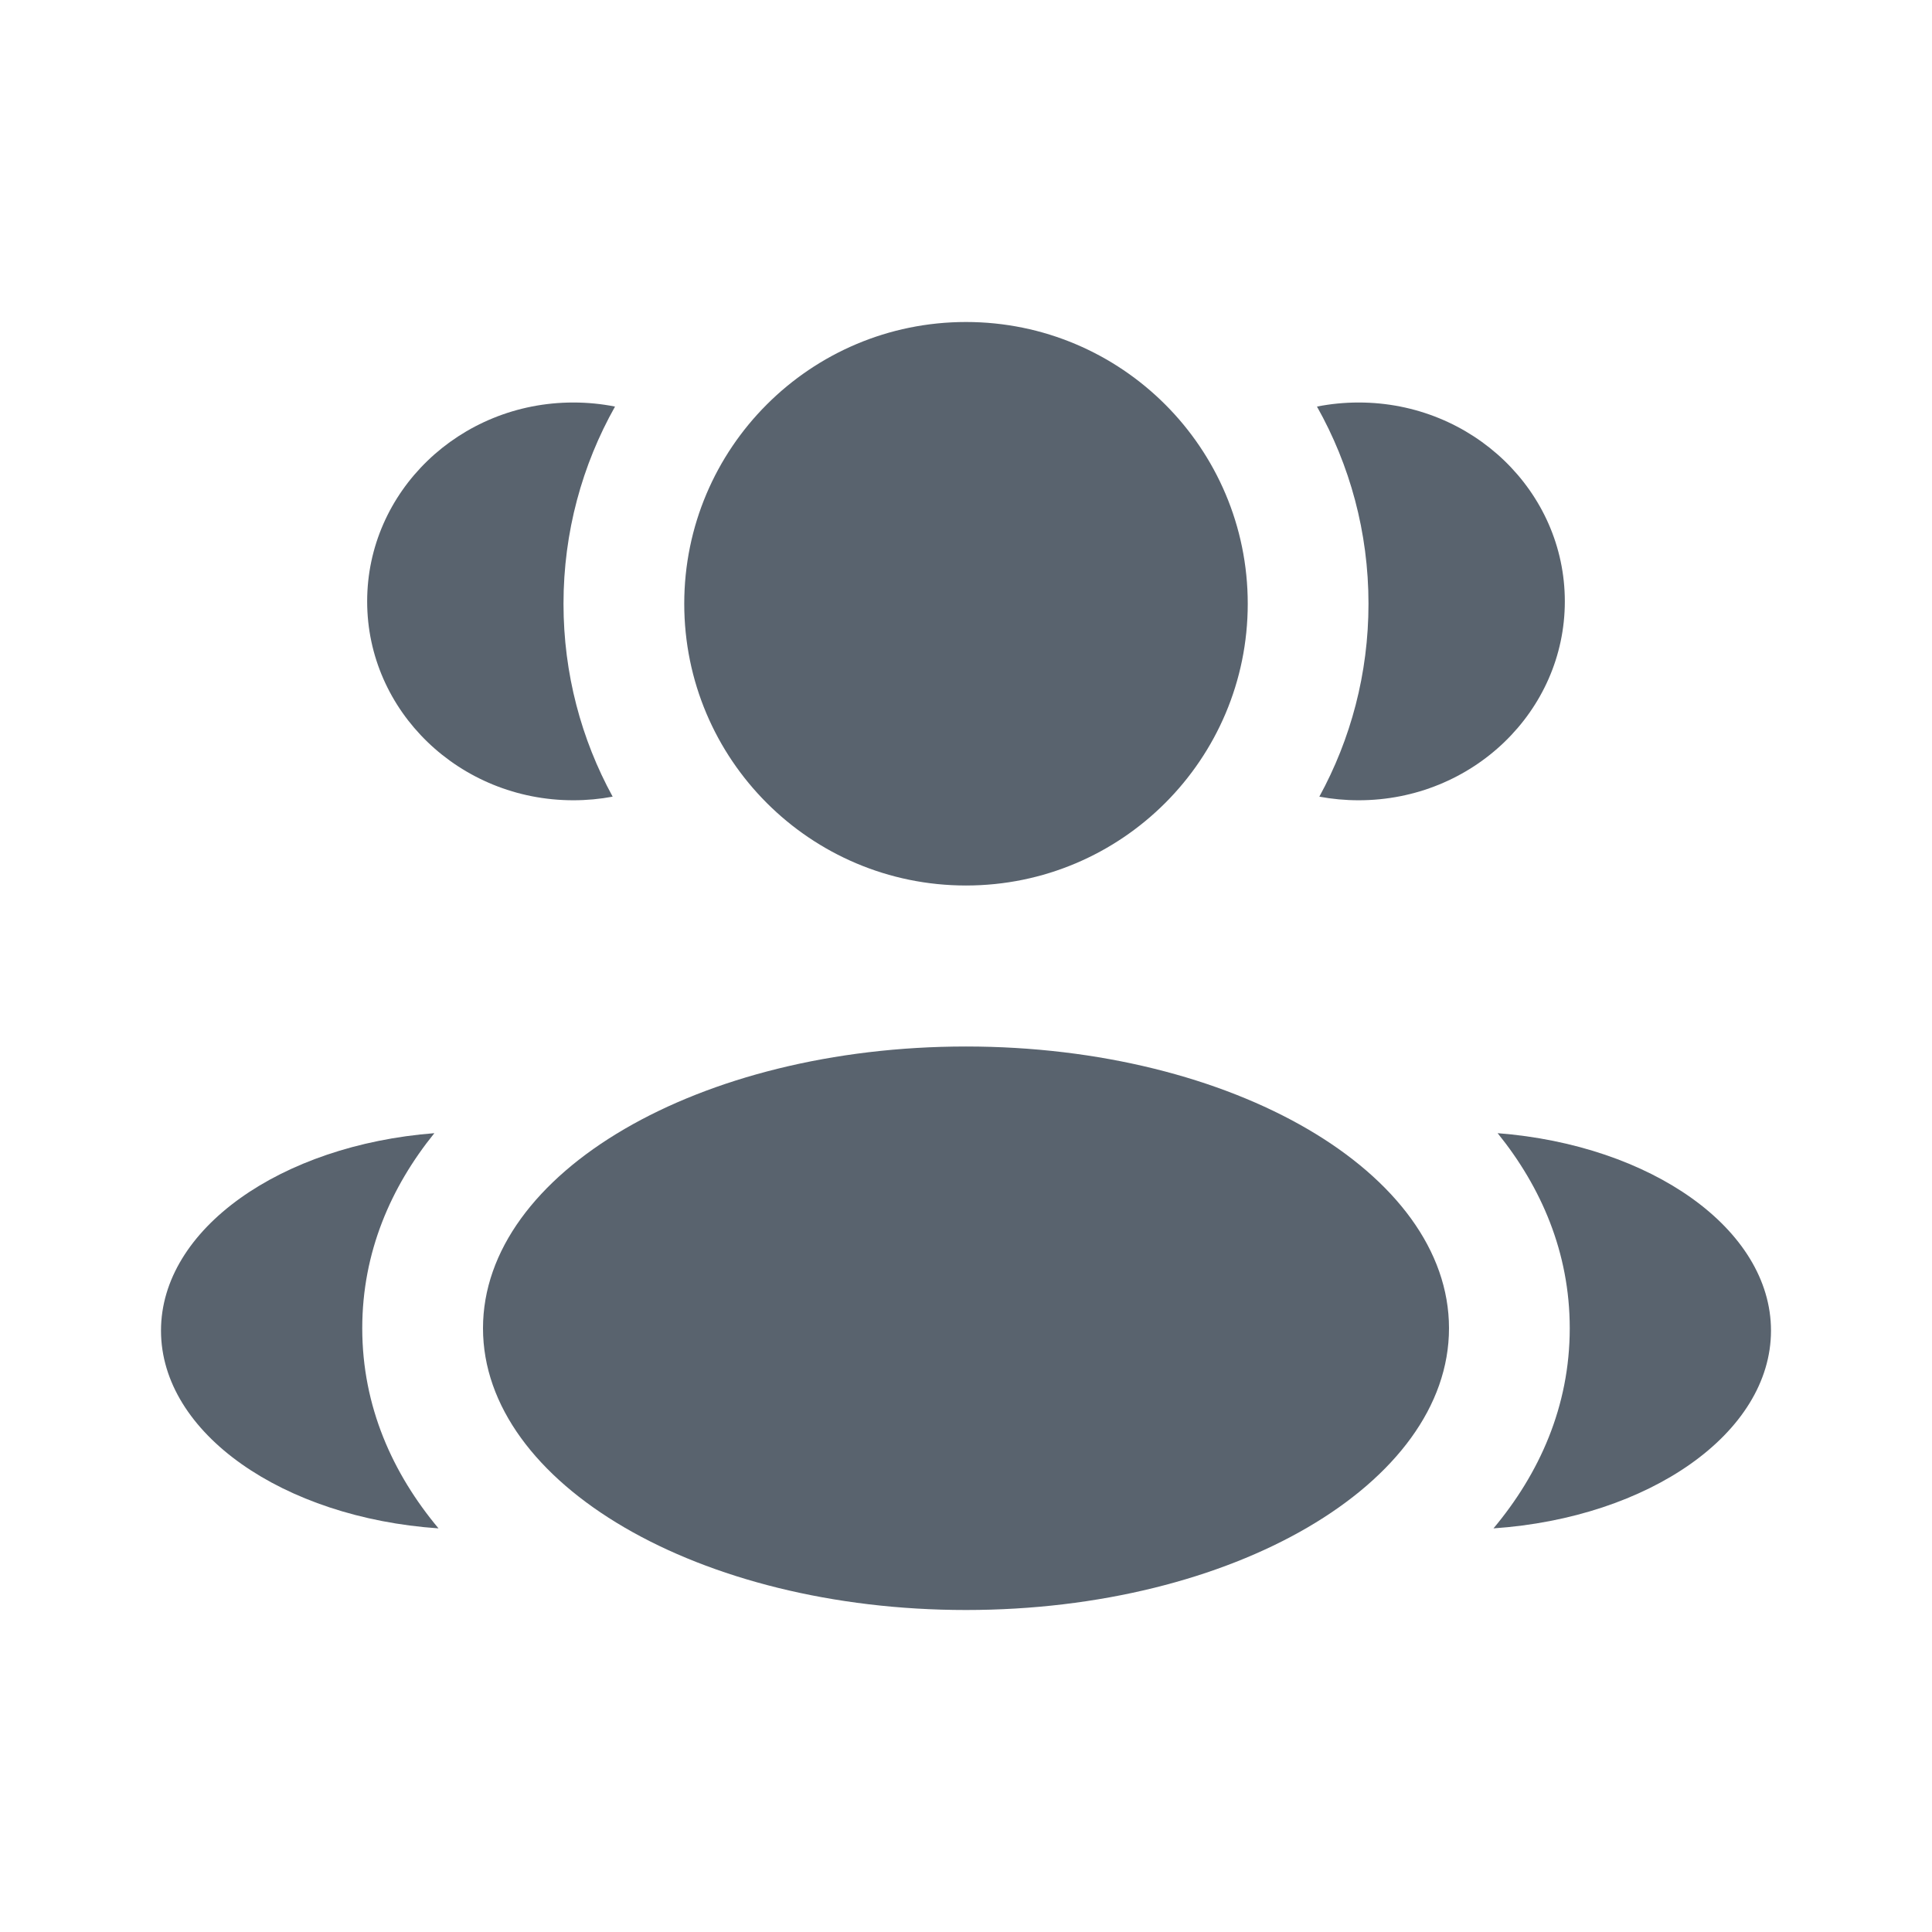 <svg width="800" height="800" viewBox="0 0 800 800" fill="none" xmlns="http://www.w3.org/2000/svg">
<path d="M516.666 250C516.666 314.433 464.433 366.667 400 366.667C335.566 366.667 283.333 314.433 283.333 250C283.333 185.567 335.566 133.333 400 133.333C464.433 133.333 516.666 185.567 516.666 250Z" fill="#59636E"/>
<path d="M600 550C600 614.433 510.457 666.667 400 666.667C289.543 666.667 200 614.433 200 550C200 485.567 289.543 433.333 400 433.333C510.457 433.333 600 485.567 600 550Z" fill="#59636E"/>
<path d="M237.402 166.667C243.317 166.667 249.092 167.247 254.669 168.352C241.083 192.482 233.334 220.336 233.334 250C233.334 278.942 240.711 306.161 253.687 329.879C248.415 330.861 242.971 331.375 237.402 331.375C190.255 331.375 152.034 294.504 152.034 249.021C152.034 203.538 190.255 166.667 237.402 166.667Z" fill="#59636E"/>
<path d="M181.578 632.867C162.648 610.237 150 582.467 150 550C150 518.527 161.886 491.467 179.86 469.223C116.37 474.15 66.667 508.873 66.667 550.98C66.667 593.48 117.244 628.46 181.578 632.867Z" fill="#59636E"/>
<path d="M566.663 250C566.663 278.942 559.287 306.161 546.31 329.879C551.583 330.861 557.027 331.375 562.597 331.375C609.743 331.375 647.963 294.504 647.963 249.021C647.963 203.538 609.743 166.667 562.597 166.667C556.68 166.667 550.907 167.247 545.33 168.352C558.913 192.482 566.663 220.336 566.663 250Z" fill="#59636E"/>
<path d="M618.42 632.867C682.753 628.46 733.33 593.48 733.33 550.98C733.33 508.873 683.627 474.15 620.137 469.223C638.11 491.467 649.997 518.527 649.997 550C649.997 582.467 637.35 610.237 618.42 632.867Z" fill="#59636E"/>
</svg>
